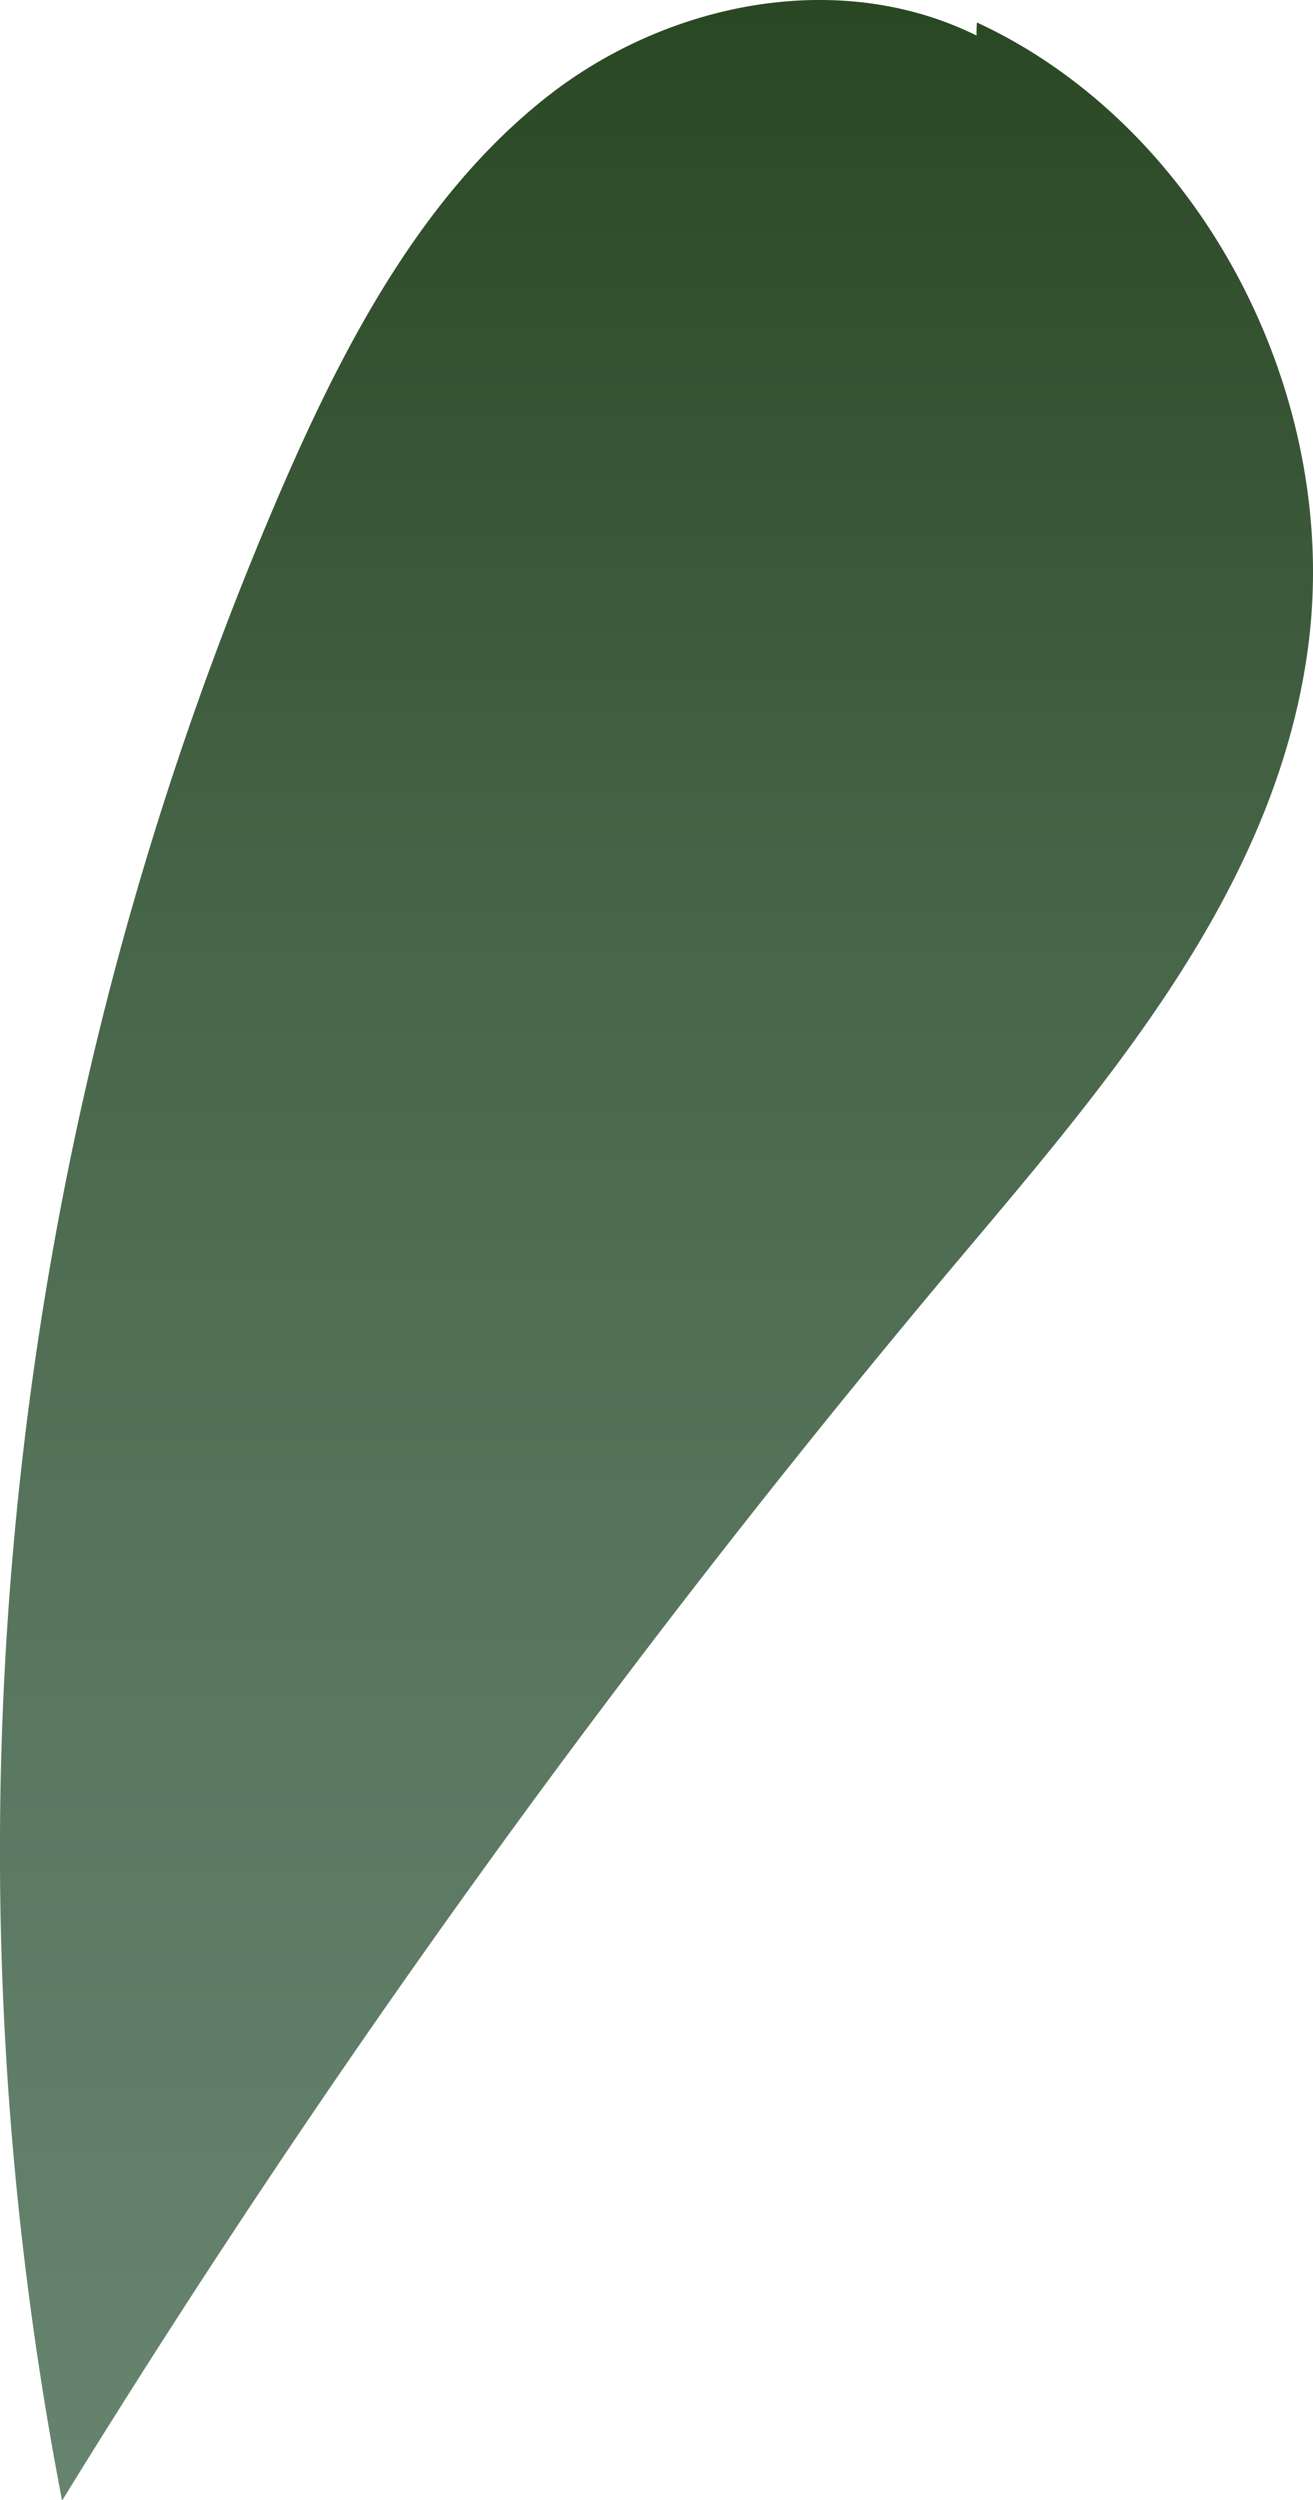 <svg xmlns="http://www.w3.org/2000/svg" xmlns:xlink="http://www.w3.org/1999/xlink" viewBox="0 0 58.37 111.11"><defs><style>.cls-1{fill:url(#linear-gradient);}</style><linearGradient id="linear-gradient" x1="918.93" y1="131.44" x2="918.93" y2="-5.51" gradientTransform="matrix(-0.97, 0, 0, 1, 922.95, 0)" gradientUnits="userSpaceOnUse"><stop offset="0" stop-color="#698672"/><stop offset="0.19" stop-color="#65826d"/><stop offset="0.42" stop-color="#59775f"/><stop offset="0.67" stop-color="#466447"/><stop offset="0.93" stop-color="#2c4a26"/><stop offset="1" stop-color="#24421c"/></linearGradient></defs><g id="Layer_2" data-name="Layer 2"><g id="Leaves_middle" data-name="Leaves middle"><path class="cls-1" d="M43.43,1c10,4.62,16.3,16.67,14.69,28-1.5,10.62-8.86,19.1-15.63,27.14a461.59,461.59,0,0,0-39.73,55,152.52,152.52,0,0,1,9.87-89.67C15.45,15,18.89,8.59,24.28,4.33S37.46-1.51,43.67,1.71C43.51,1.87,43.36,2,43.43,1Z"/></g></g></svg>